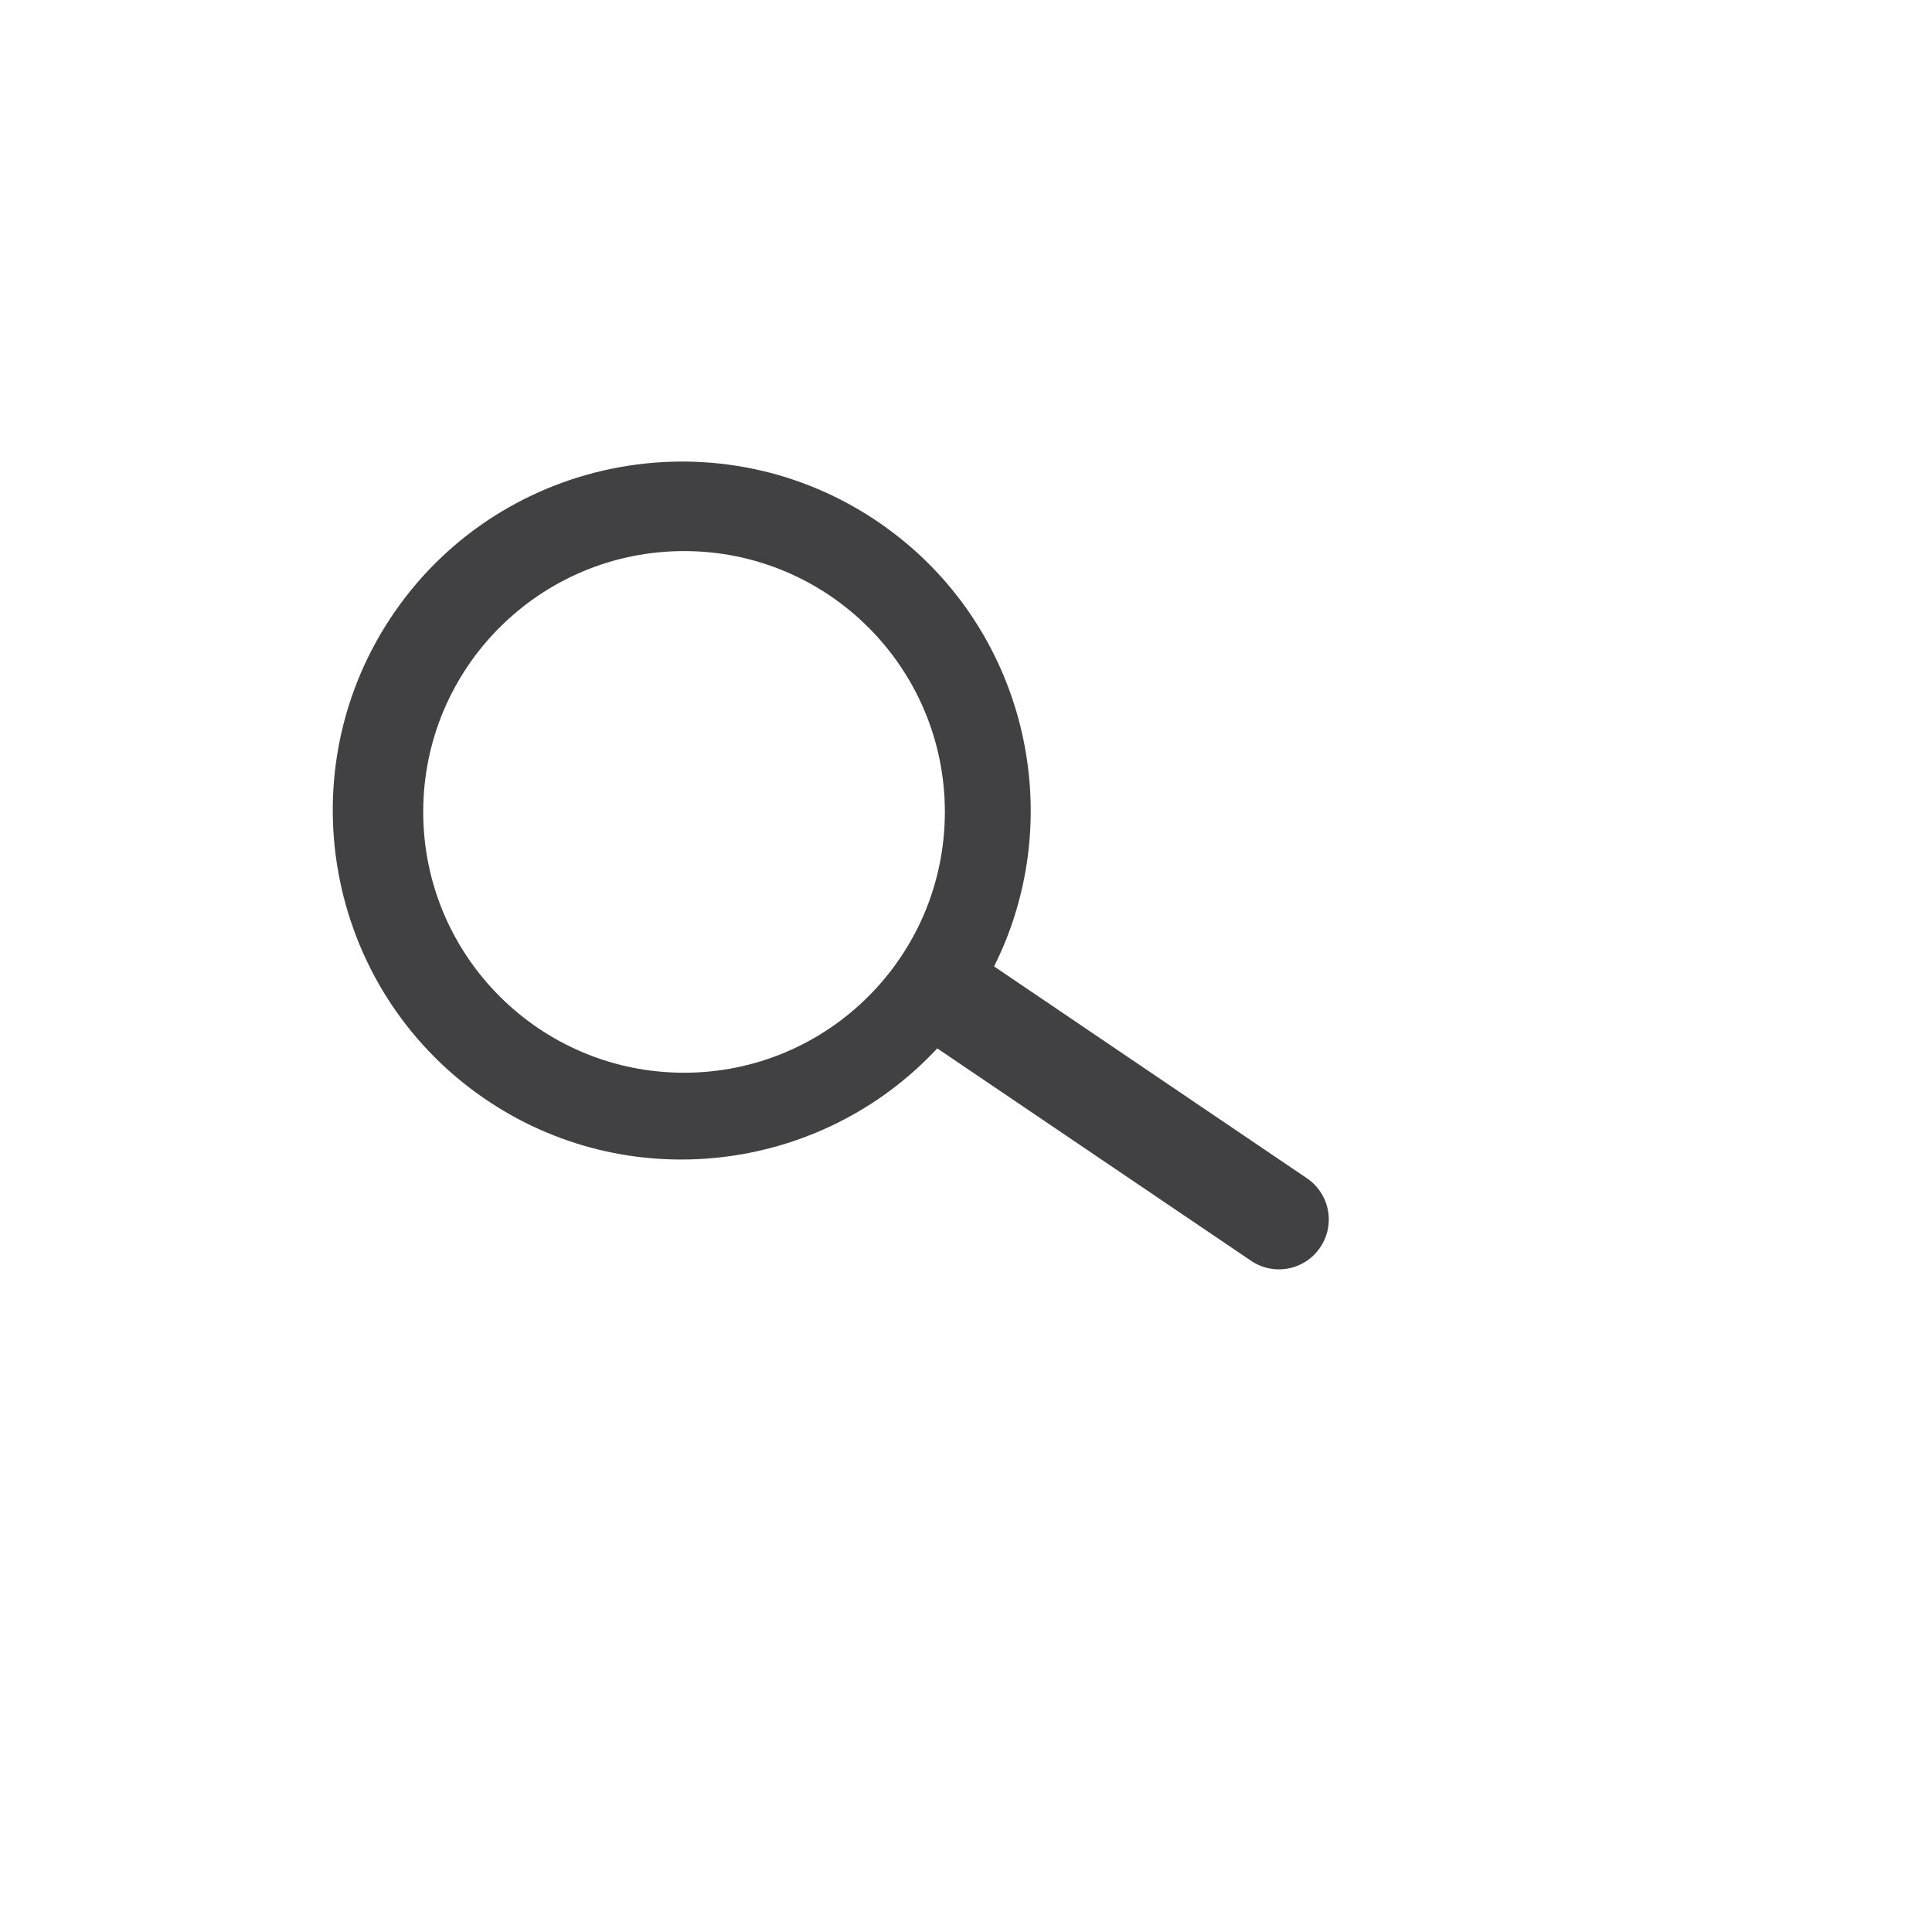 <?xml version="1.0" encoding="utf-8"?>
<!-- Generator: Adobe Illustrator 16.0.0, SVG Export Plug-In . SVG Version: 6.00 Build 0)  -->
<!DOCTYPE svg PUBLIC "-//W3C//DTD SVG 1.1//EN" "http://www.w3.org/Graphics/SVG/1.1/DTD/svg11.dtd">
<svg version="1.1" id="Layer_1" xmlns="http://www.w3.org/2000/svg" xmlns:xlink="http://www.w3.org/1999/xlink" x="0px" y="0px"
	 width="50px" height="50px" viewBox="0 0 50 50" enable-background="new 0 0 50 50" xml:space="preserve">
<path fill="#414042" d="M33.833,30.5l-8.106-5.489c1.976-3.951,0.8-8.87-2.936-11.459c-4.093-2.838-9.733-1.817-12.572,2.277
	c-2.838,4.095-1.817,9.735,2.277,12.573c3.734,2.589,8.752,1.966,11.76-1.27l8.107,5.487c0.585,0.408,1.39,0.262,1.795-0.324
	C34.565,31.71,34.42,30.907,33.833,30.5z M17.704,27.762c-3.729,0-6.751-3.023-6.751-6.75c0-3.728,3.022-6.75,6.751-6.75
	c3.727,0,6.749,3.022,6.749,6.75C24.453,24.739,21.431,27.762,17.704,27.762z"/>
</svg>
